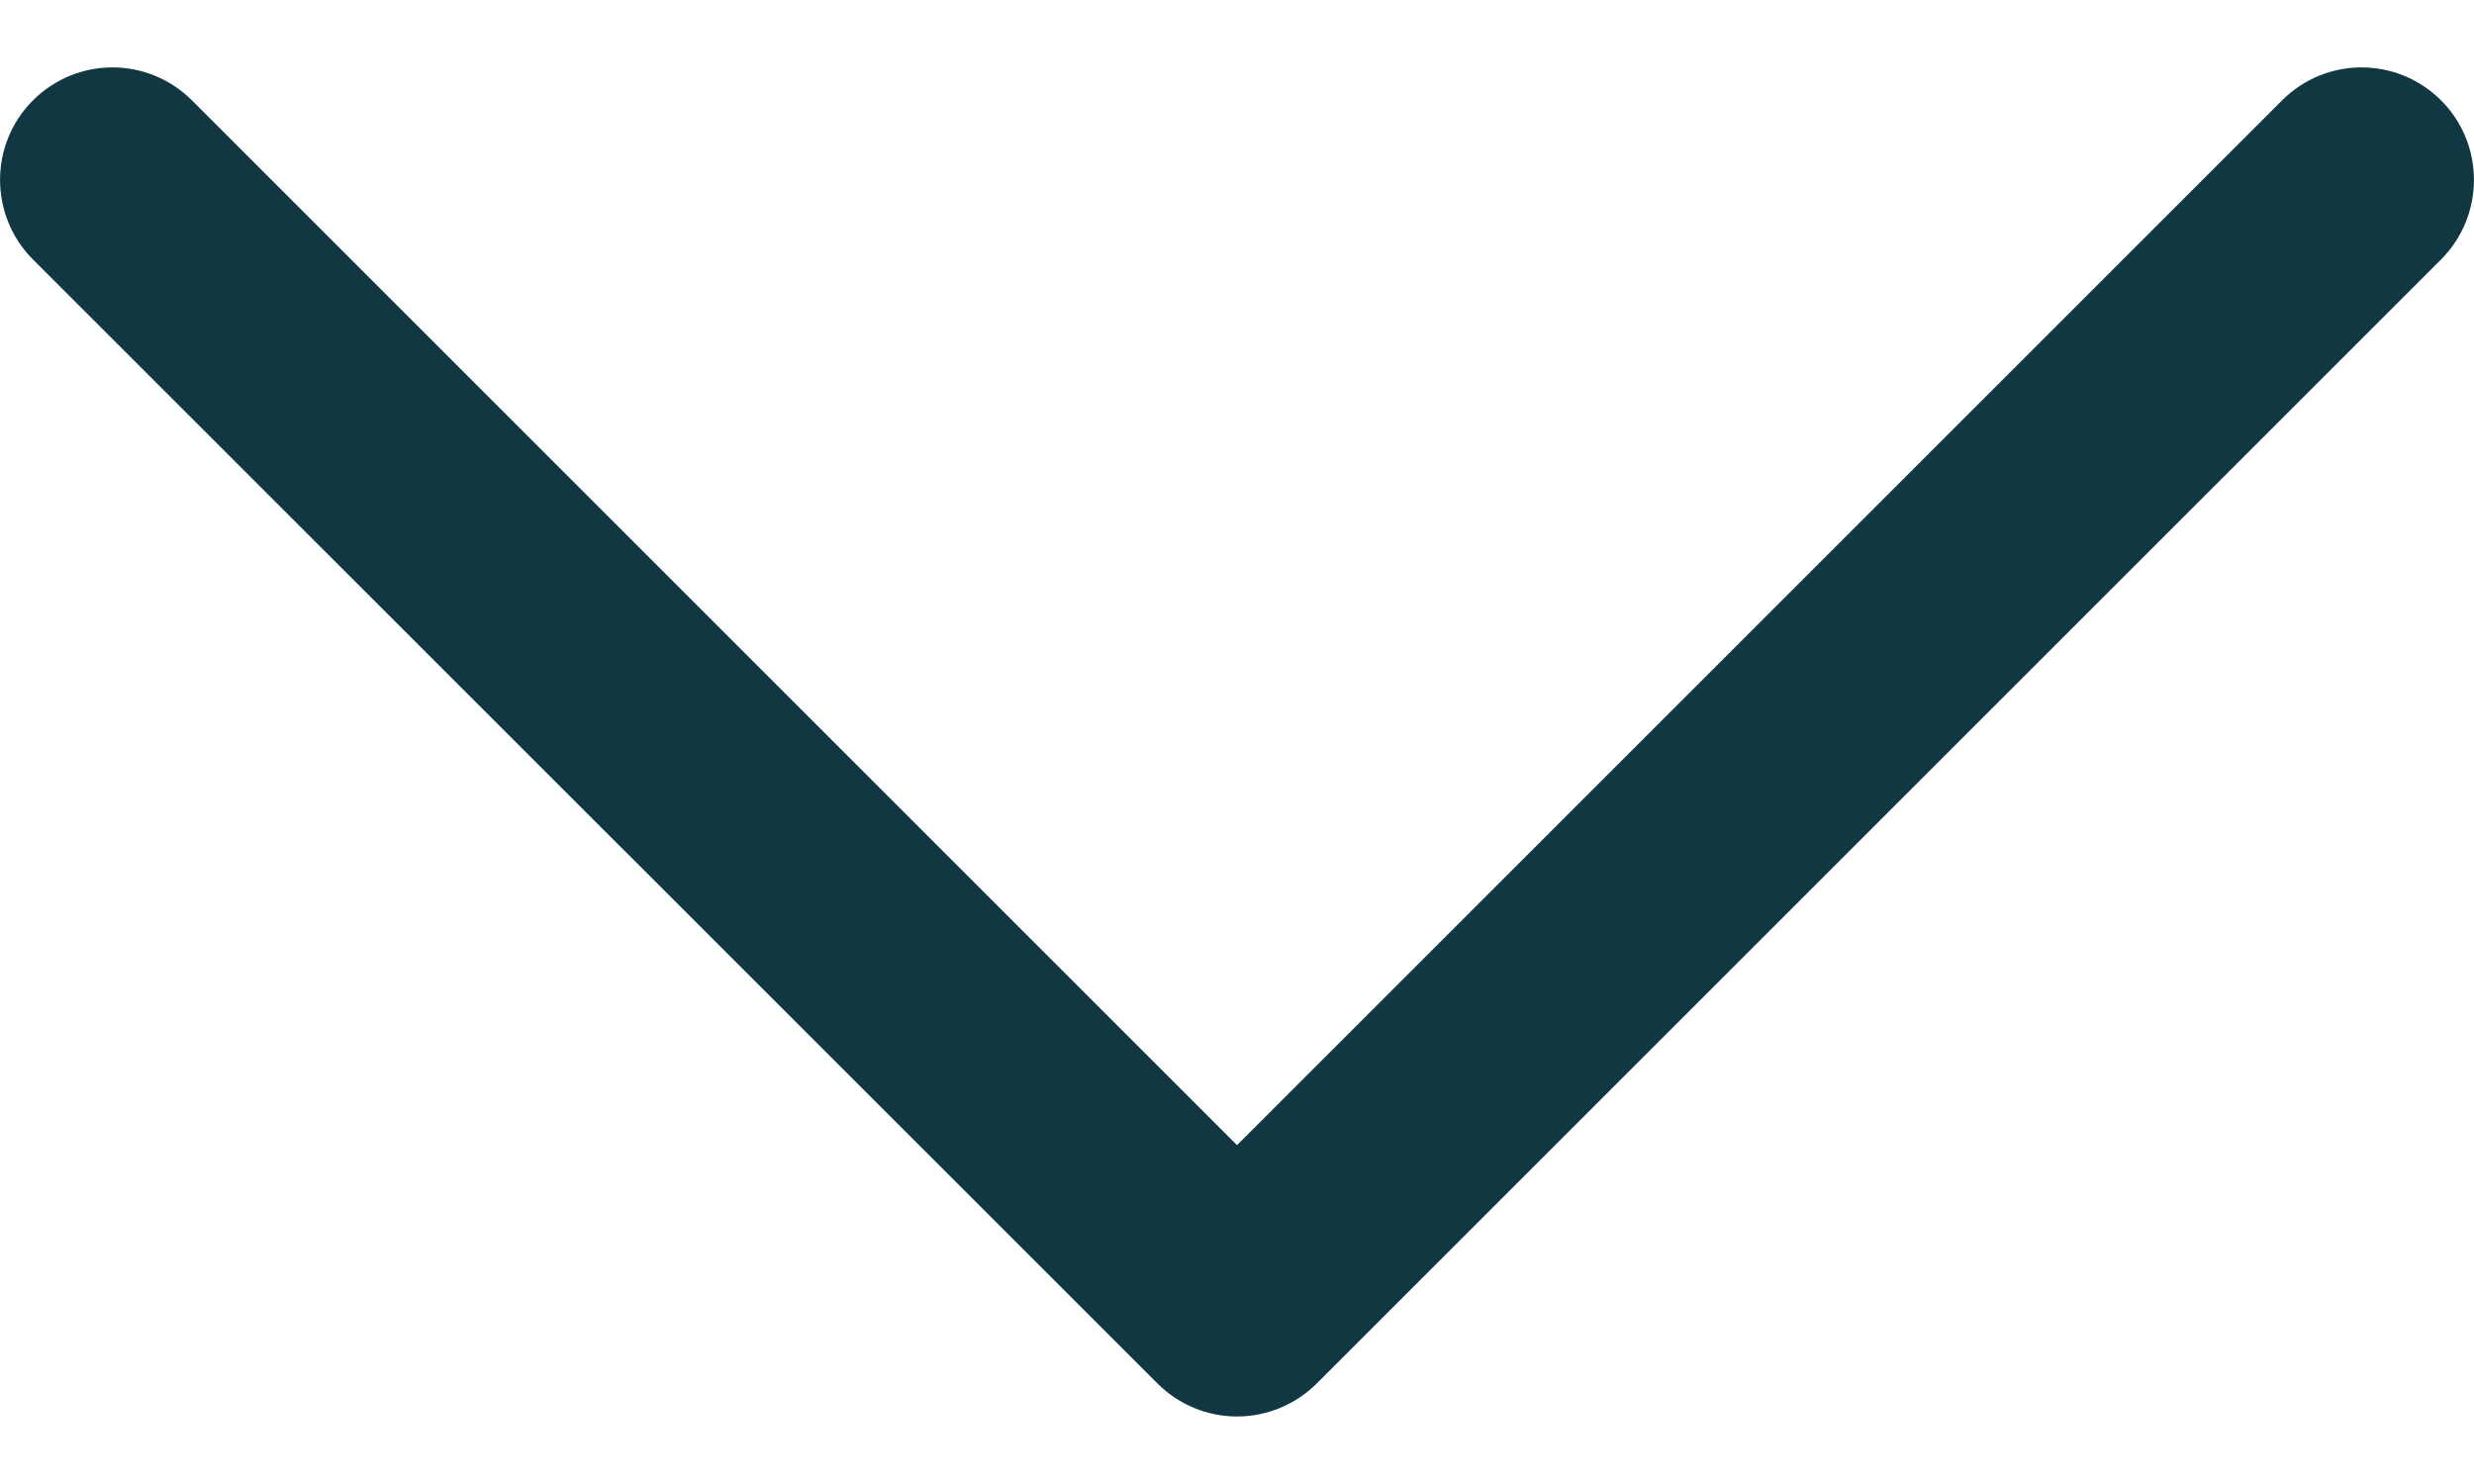 <svg width="10" height="6" viewBox="0 0 10 6" fill="none" xmlns="http://www.w3.org/2000/svg">
<path d="M9.867 0.406C9.689 0.228 9.402 0.228 9.224 0.406L5 4.63L0.776 0.406C0.598 0.228 0.311 0.228 0.133 0.406C-0.044 0.583 -0.044 0.871 0.133 1.049L4.679 5.594C4.764 5.679 4.88 5.727 5 5.727C5.121 5.727 5.236 5.679 5.322 5.594L9.867 1.049C10.044 0.871 10.044 0.583 9.867 0.406Z" fill="#103742"/>
</svg>
